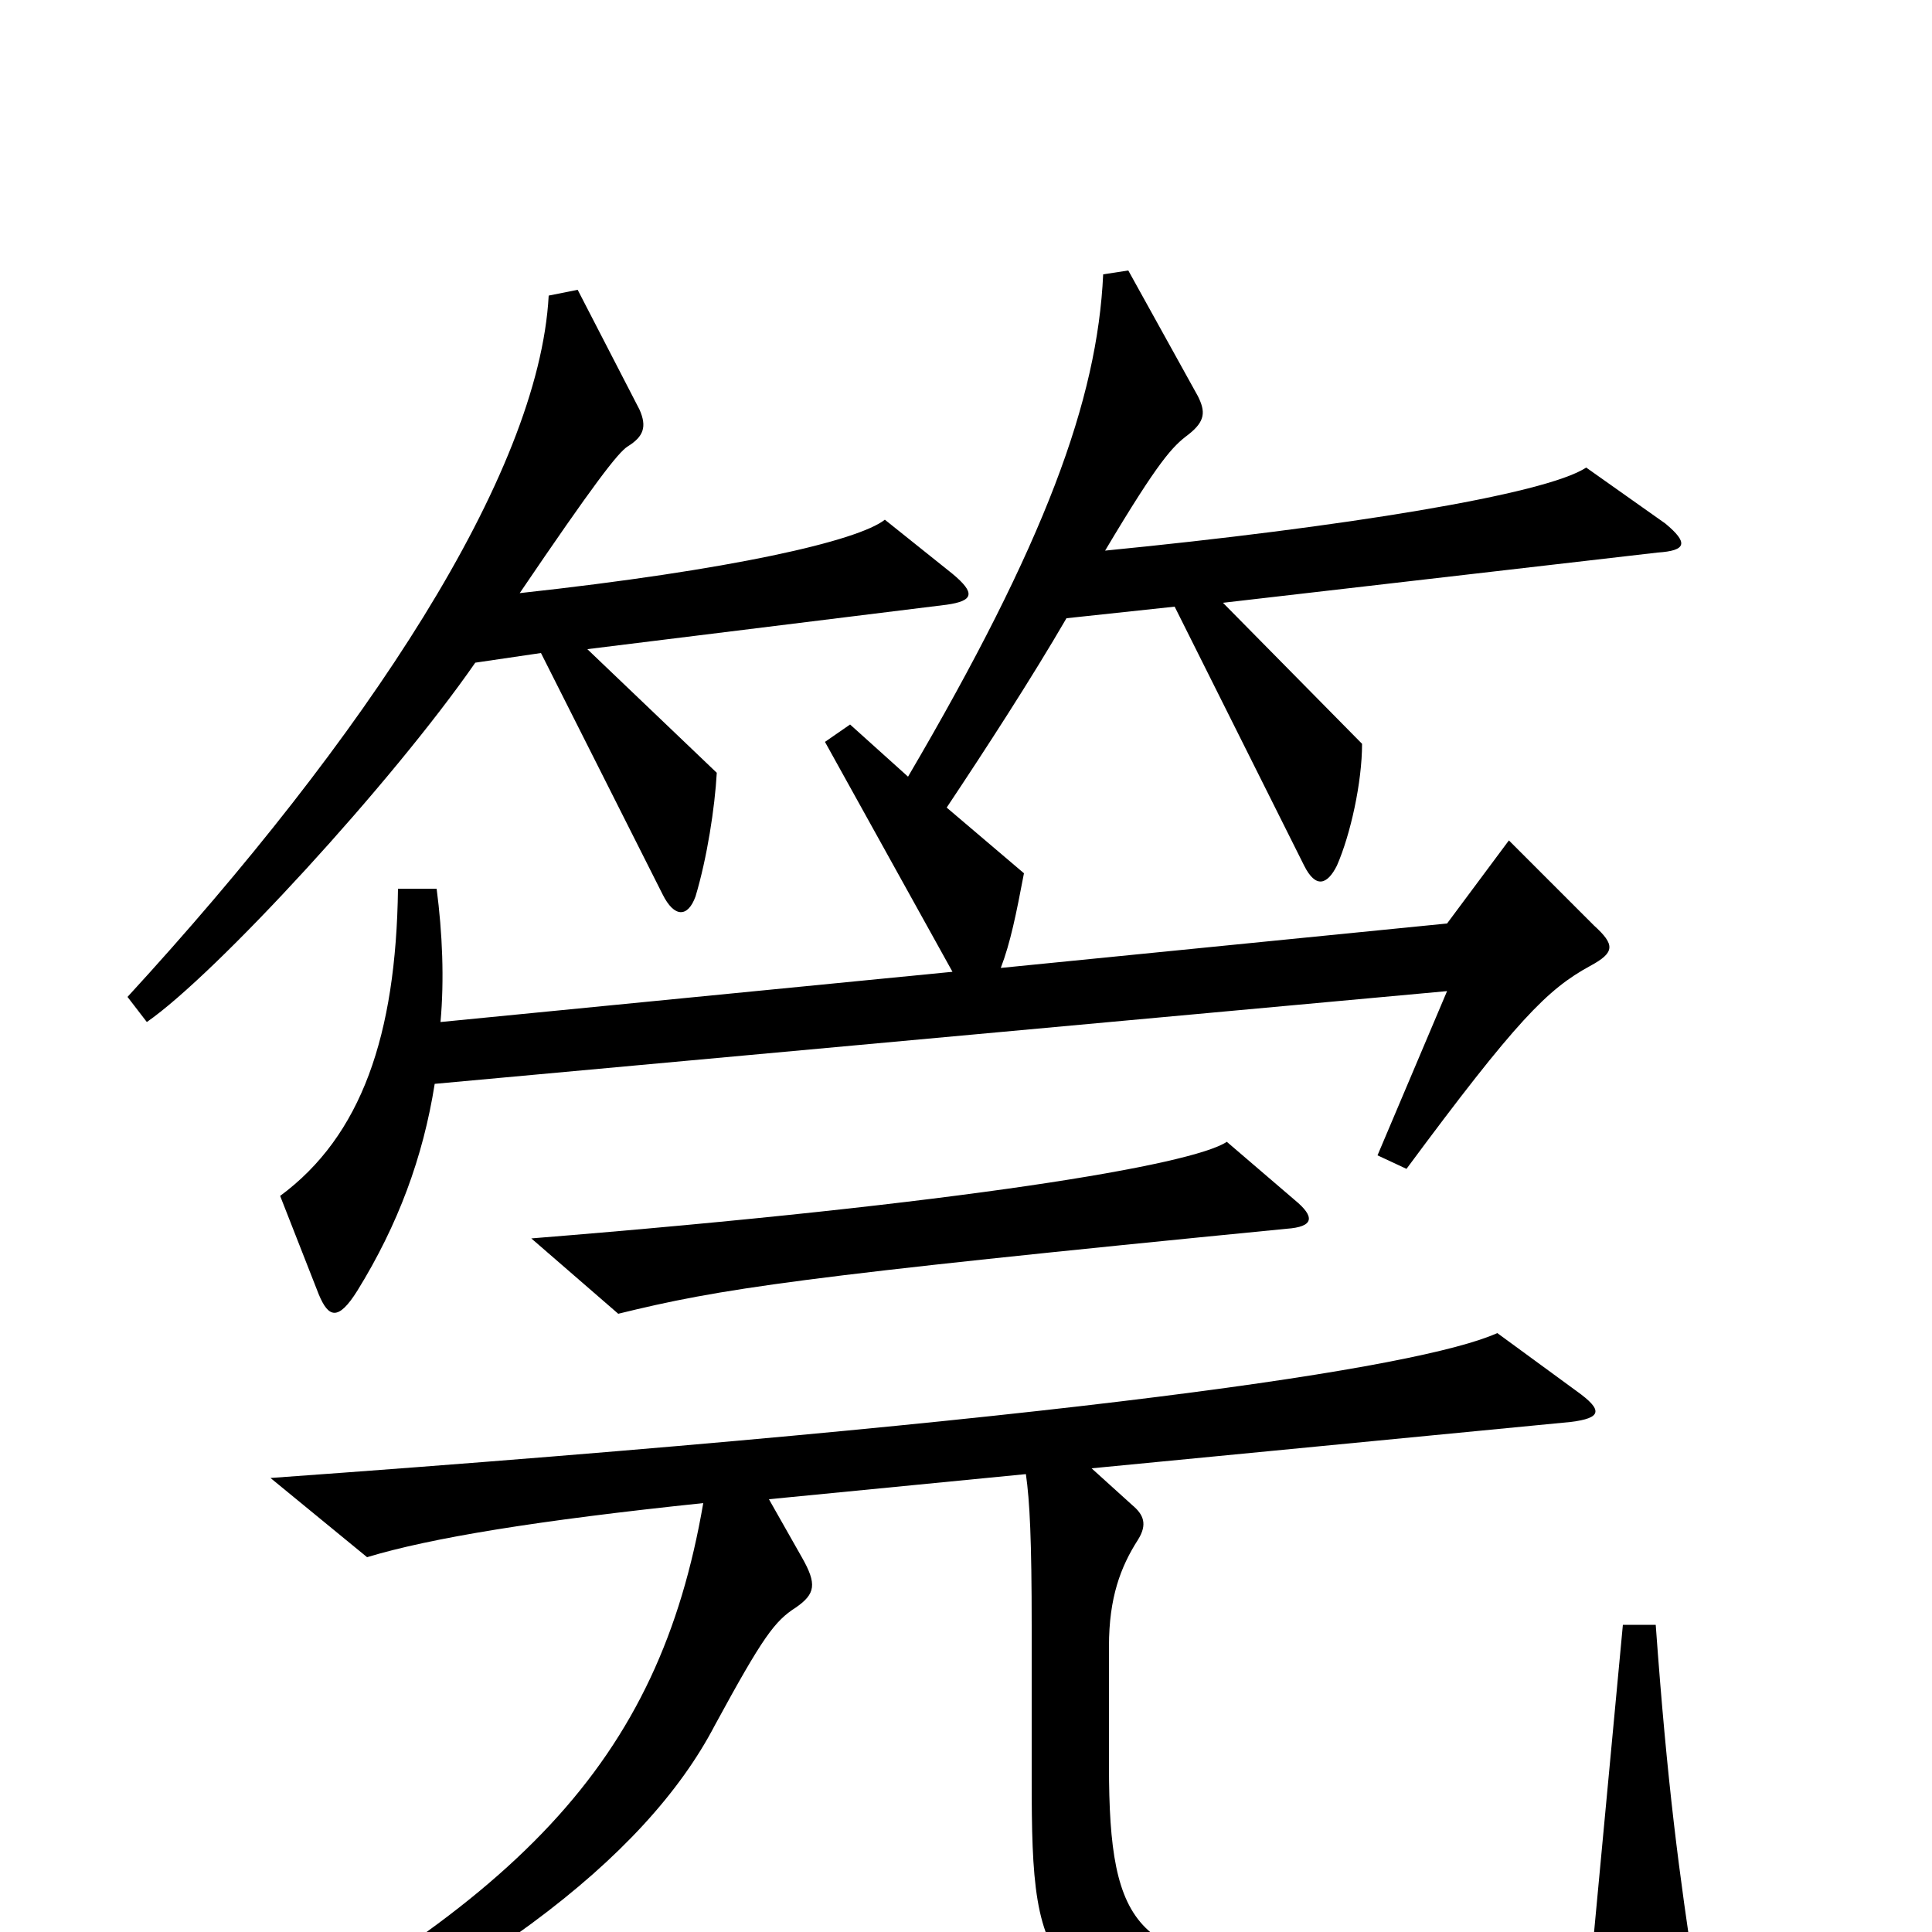 <svg xmlns="http://www.w3.org/2000/svg" viewBox="0 -1000 1000 1000">
	<path fill="#000000" d="M493 -703L458 -731C444 -720 379 -705 269 -693C307 -749 320 -766 325 -769C333 -774 335 -779 331 -788L299 -850L284 -847C279 -754 189 -618 66 -484L76 -471C112 -496 203 -595 246 -657L280 -662L343 -537C349 -525 356 -525 360 -536C366 -556 370 -582 371 -600L304 -664L490 -687C504 -689 505 -693 493 -703ZM862 -729L821 -758C800 -744 694 -727 572 -715C600 -762 607 -769 615 -775C624 -782 624 -787 620 -795L584 -860L571 -858C568 -793 541 -719 470 -598L440 -625L427 -616L493 -497L228 -471C230 -493 229 -517 226 -540H206C205 -464 187 -412 145 -381L165 -330C170 -318 175 -316 185 -332C206 -366 219 -401 225 -439L749 -487L713 -402L728 -395C785 -472 801 -488 823 -500C836 -507 836 -511 825 -521L781 -565L749 -522L518 -499C523 -512 526 -527 530 -548L490 -582C510 -612 534 -649 552 -680L608 -686L675 -552C681 -540 687 -542 692 -552C699 -568 705 -595 705 -615L633 -688L858 -714C873 -715 874 -719 862 -729ZM670 -379L635 -409C617 -397 499 -377 275 -359L320 -320C373 -333 411 -339 666 -364C680 -365 681 -370 670 -379ZM878 28C869 -31 863 -76 857 -159H840L825 1C786 13 746 17 680 17C589 17 574 0 574 -86V-148C574 -173 580 -189 589 -203C594 -211 592 -216 586 -221L565 -240L813 -264C829 -266 830 -270 816 -280L775 -310C735 -292 558 -265 140 -235L190 -194C223 -204 278 -213 364 -222C341 -88 269 -13 85 80L91 96C246 30 334 -38 370 -107C395 -153 401 -161 412 -168C422 -175 423 -180 415 -194L398 -224L531 -237C533 -223 534 -203 534 -158V-79C534 24 539 41 684 55C705 57 823 52 869 43C876 42 879 37 878 28Z"/>
</svg>